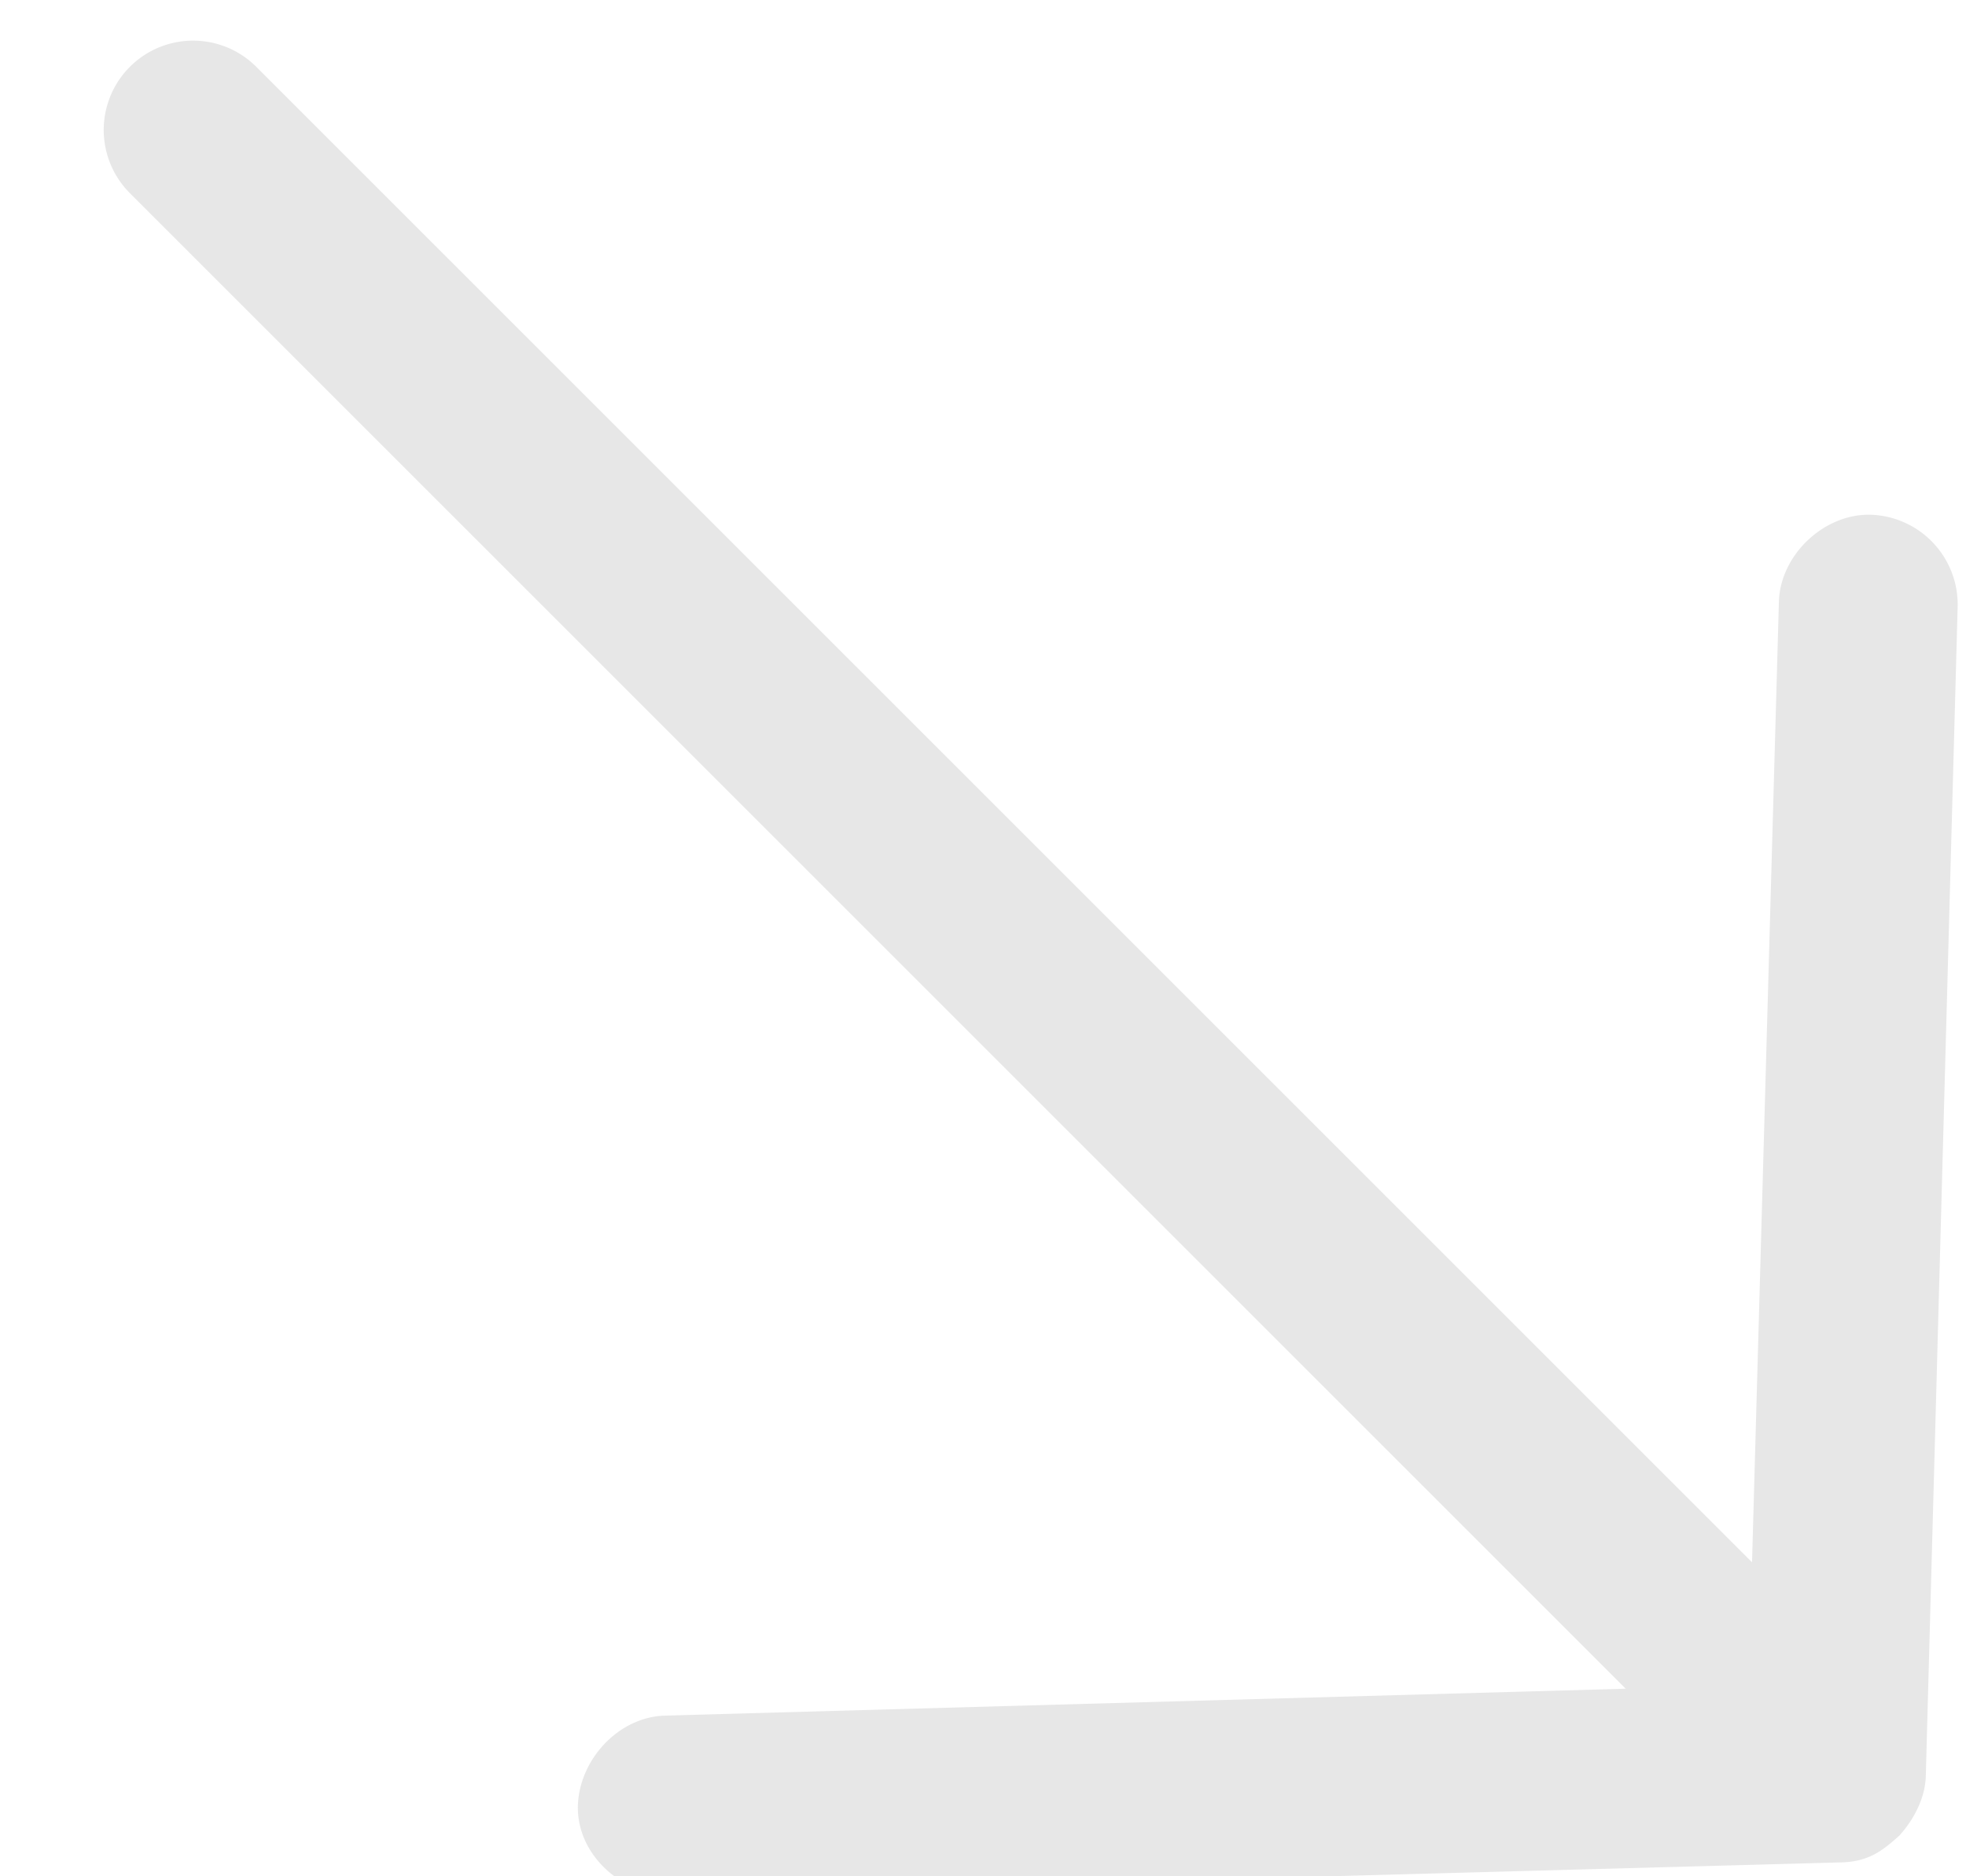<svg xmlns="http://www.w3.org/2000/svg" xmlns:xlink="http://www.w3.org/1999/xlink" width="22" height="21" viewBox="0 0 22 21"><defs><path id="7n7ha" d="M693 2463.501c-.016-.3-.123-.539-.266-.687l-9-9.504a1.006 1.006 0 0 0-1.414-.039c-.38.36-.398 1.034-.039 1.415l7.39 7.815H666a1 1 0 1 0 0 2h23.672l-7.39 7.816c-.36.381-.329 1.041.038 1.415.381.384 1.055.341 1.414-.04l9-9.503c.239-.242.25-.45.266-.688z"/></defs><g><g transform="rotate(45 3306.033 431.153)"><use fill="#e7e7e7" xlink:href="#7n7ha"/></g></g></svg>